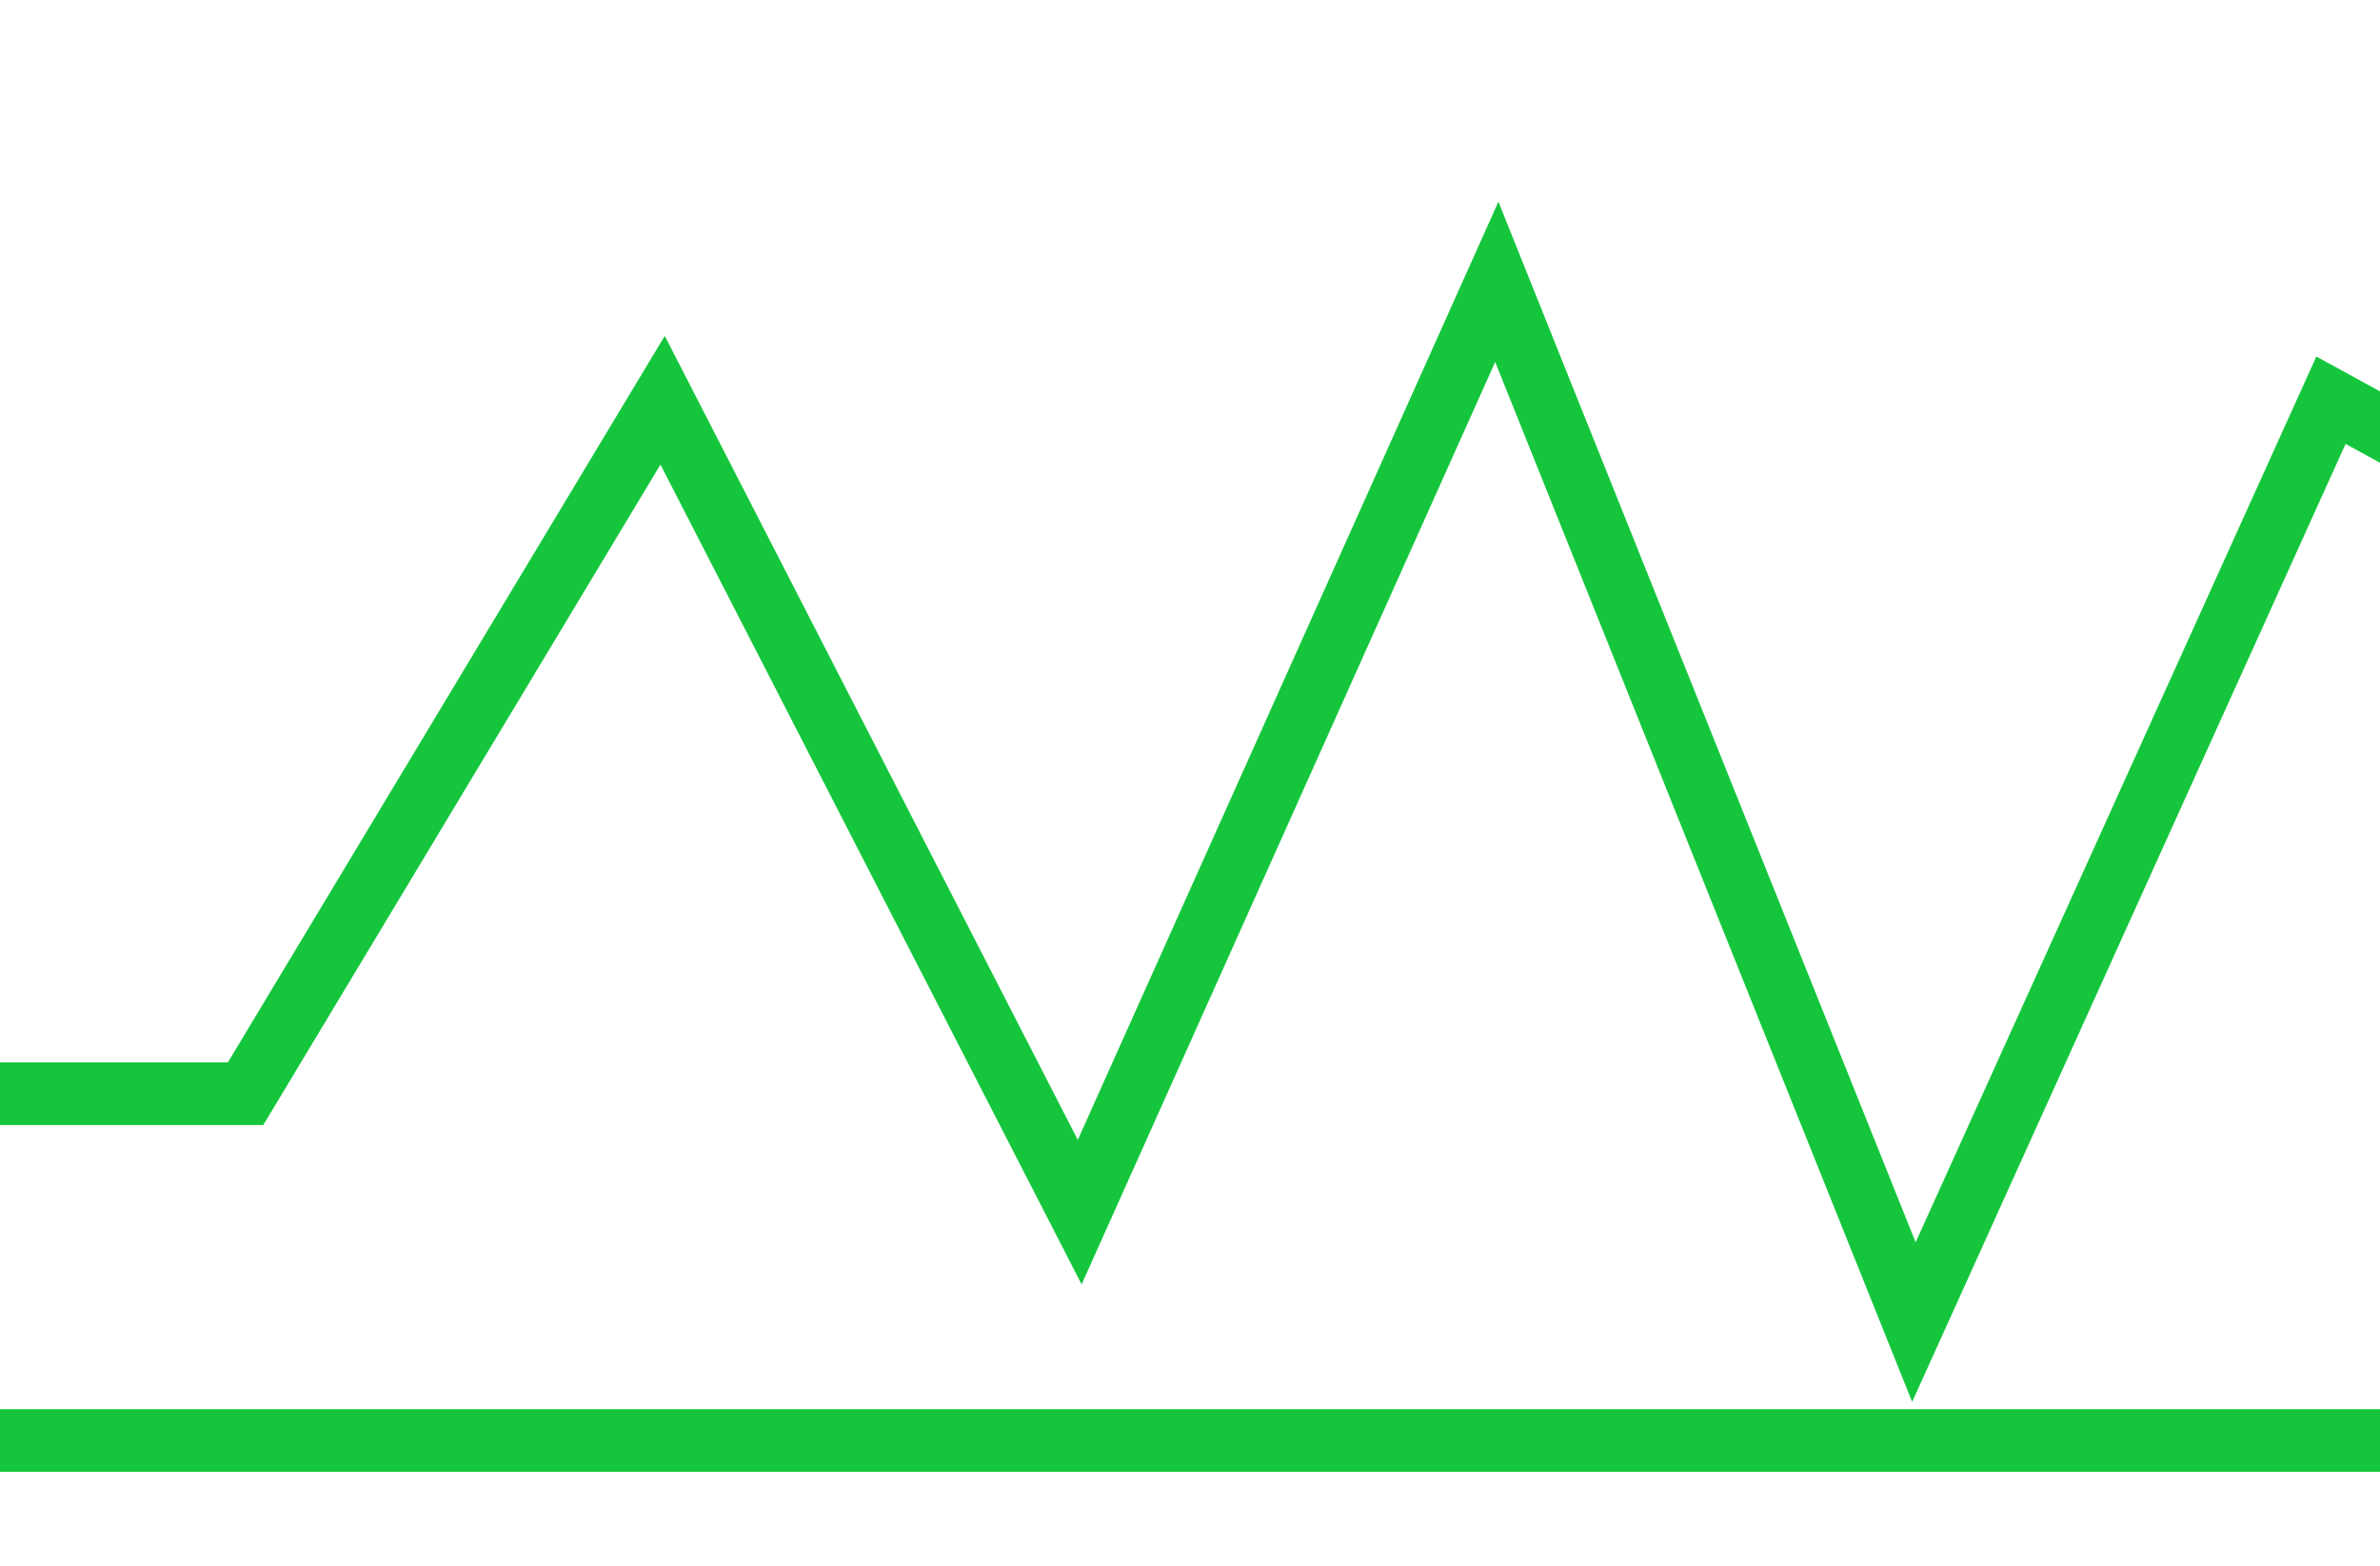 <svg width="76" height="50" viewBox="0 0 76 50" fill="none" xmlns="http://www.w3.org/2000/svg">
<g clip-path="url(#clip0_16_663)">
<path d="M-18.797 46L-32.116 12.781L-45.434 34.927L-58.753 16.292L-71.406 23.854L-84.725 42.219L-98.044 23.854L-111.362 27.635L-124.681 20.073L-138 27.635V46H-124.681H-111.362H-98.044H-84.725H-71.406H-58.753H-45.434H-32.116H-18.797ZM-18.797 46L-5.478 34.927H7.841L21.159 12.781L34.478 38.708L47.797 9L61.116 42.219L74.434 12.781L87.753 20.073L100.406 23.854L113.725 27.635L127.044 23.854L140.362 12.781L153.681 23.854L167 20.073V46H153.681H140.362H127.044H113.725H100.406H87.753H74.434H61.116H47.797H34.478H21.159H7.841H-5.478H-18.797Z" stroke="#15C63C" stroke-width="2"/>
</g>
<defs>
<clipPath id="clip0_16_663">
<rect width="76" height="50" fill="white"/>
</clipPath>
</defs>
</svg>
